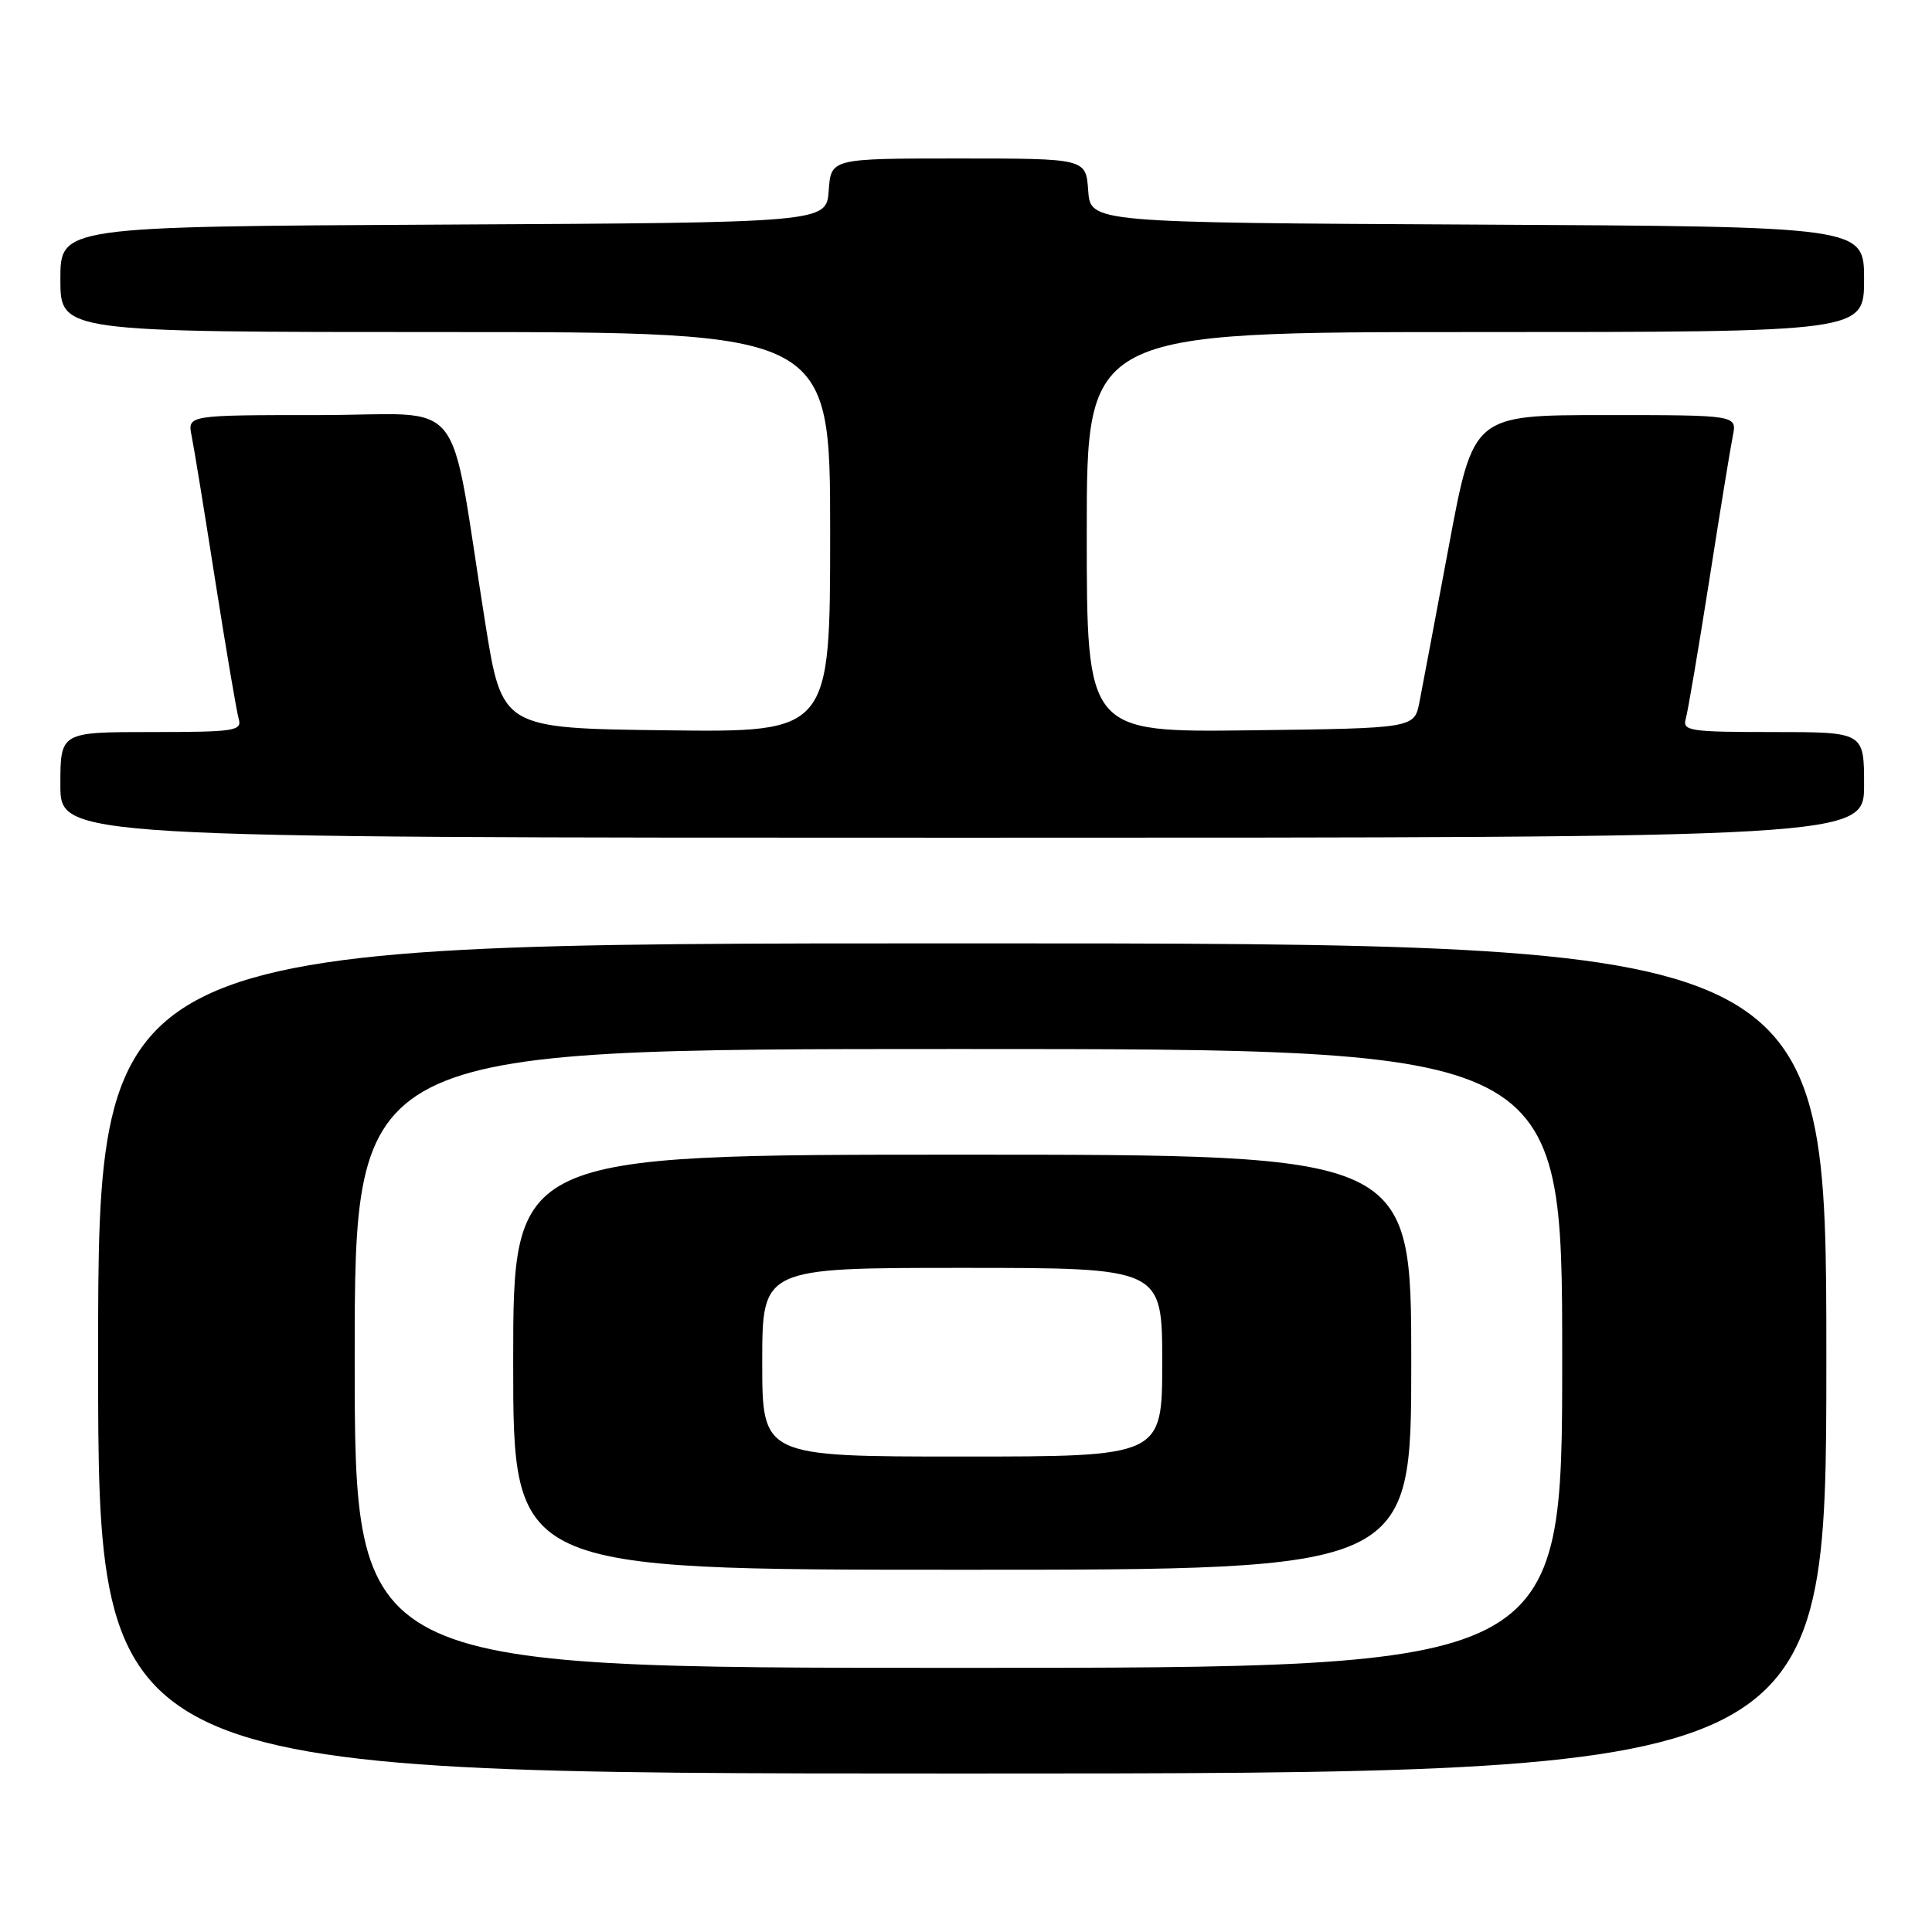<?xml version="1.0" encoding="UTF-8" standalone="no"?>
<!DOCTYPE svg PUBLIC "-//W3C//DTD SVG 1.1//EN" "http://www.w3.org/Graphics/SVG/1.1/DTD/svg11.dtd" >
<svg xmlns="http://www.w3.org/2000/svg" xmlns:xlink="http://www.w3.org/1999/xlink" version="1.1" viewBox="0 0 256 256">
 <g >
 <path fill="currentColor"
d=" M 242.00 180.00 C 242.00 125.00 242.00 125.00 127.50 125.00 C 13.00 125.00 13.00 125.00 13.00 180.00 C 13.00 235.00 13.00 235.00 127.50 235.00 C 242.00 235.00 242.00 235.00 242.00 180.00 Z  M 247.00 104.00 C 247.00 97.00 247.00 97.00 234.93 97.00 C 223.91 97.00 222.91 96.85 223.37 95.25 C 223.65 94.29 225.04 86.08 226.47 77.00 C 227.89 67.92 229.30 59.26 229.61 57.75 C 230.16 55.00 230.16 55.00 212.69 55.00 C 195.22 55.00 195.22 55.00 192.00 72.25 C 190.22 81.74 188.47 91.08 188.09 93.00 C 187.41 96.50 187.41 96.50 165.71 96.77 C 144.00 97.04 144.00 97.04 144.00 70.52 C 144.00 44.00 144.00 44.00 195.50 44.00 C 247.00 44.00 247.00 44.00 247.00 37.01 C 247.00 30.02 247.00 30.02 195.75 29.76 C 144.50 29.50 144.50 29.50 144.19 25.25 C 143.89 21.00 143.89 21.00 127.00 21.00 C 110.11 21.00 110.11 21.00 109.81 25.25 C 109.50 29.50 109.50 29.50 58.75 29.76 C 8.00 30.02 8.00 30.02 8.00 37.01 C 8.00 44.00 8.00 44.00 59.00 44.00 C 110.00 44.00 110.00 44.00 110.00 70.52 C 110.00 97.04 110.00 97.04 88.26 96.77 C 66.52 96.50 66.52 96.50 64.29 82.50 C 59.34 51.44 62.18 55.00 42.33 55.00 C 24.84 55.00 24.84 55.00 25.39 57.75 C 25.70 59.26 27.11 67.92 28.53 77.00 C 29.96 86.08 31.35 94.29 31.63 95.25 C 32.09 96.85 31.09 97.00 20.07 97.00 C 8.00 97.00 8.00 97.00 8.00 104.00 C 8.00 111.00 8.00 111.00 127.50 111.00 C 247.00 111.00 247.00 111.00 247.00 104.00 Z  M 47.00 180.00 C 47.00 139.00 47.00 139.00 127.00 139.00 C 207.00 139.00 207.00 139.00 207.00 180.00 C 207.00 221.00 207.00 221.00 127.00 221.00 C 47.00 221.00 47.00 221.00 47.00 180.00 Z  M 187.00 180.50 C 187.00 153.00 187.00 153.00 127.50 153.00 C 68.00 153.00 68.00 153.00 68.00 180.50 C 68.00 208.00 68.00 208.00 127.50 208.00 C 187.00 208.00 187.00 208.00 187.00 180.50 Z  M 101.00 180.50 C 101.00 168.00 101.00 168.00 127.50 168.00 C 154.00 168.00 154.00 168.00 154.00 180.50 C 154.00 193.00 154.00 193.00 127.50 193.00 C 101.00 193.00 101.00 193.00 101.00 180.50 Z "/>
</g>
</svg>